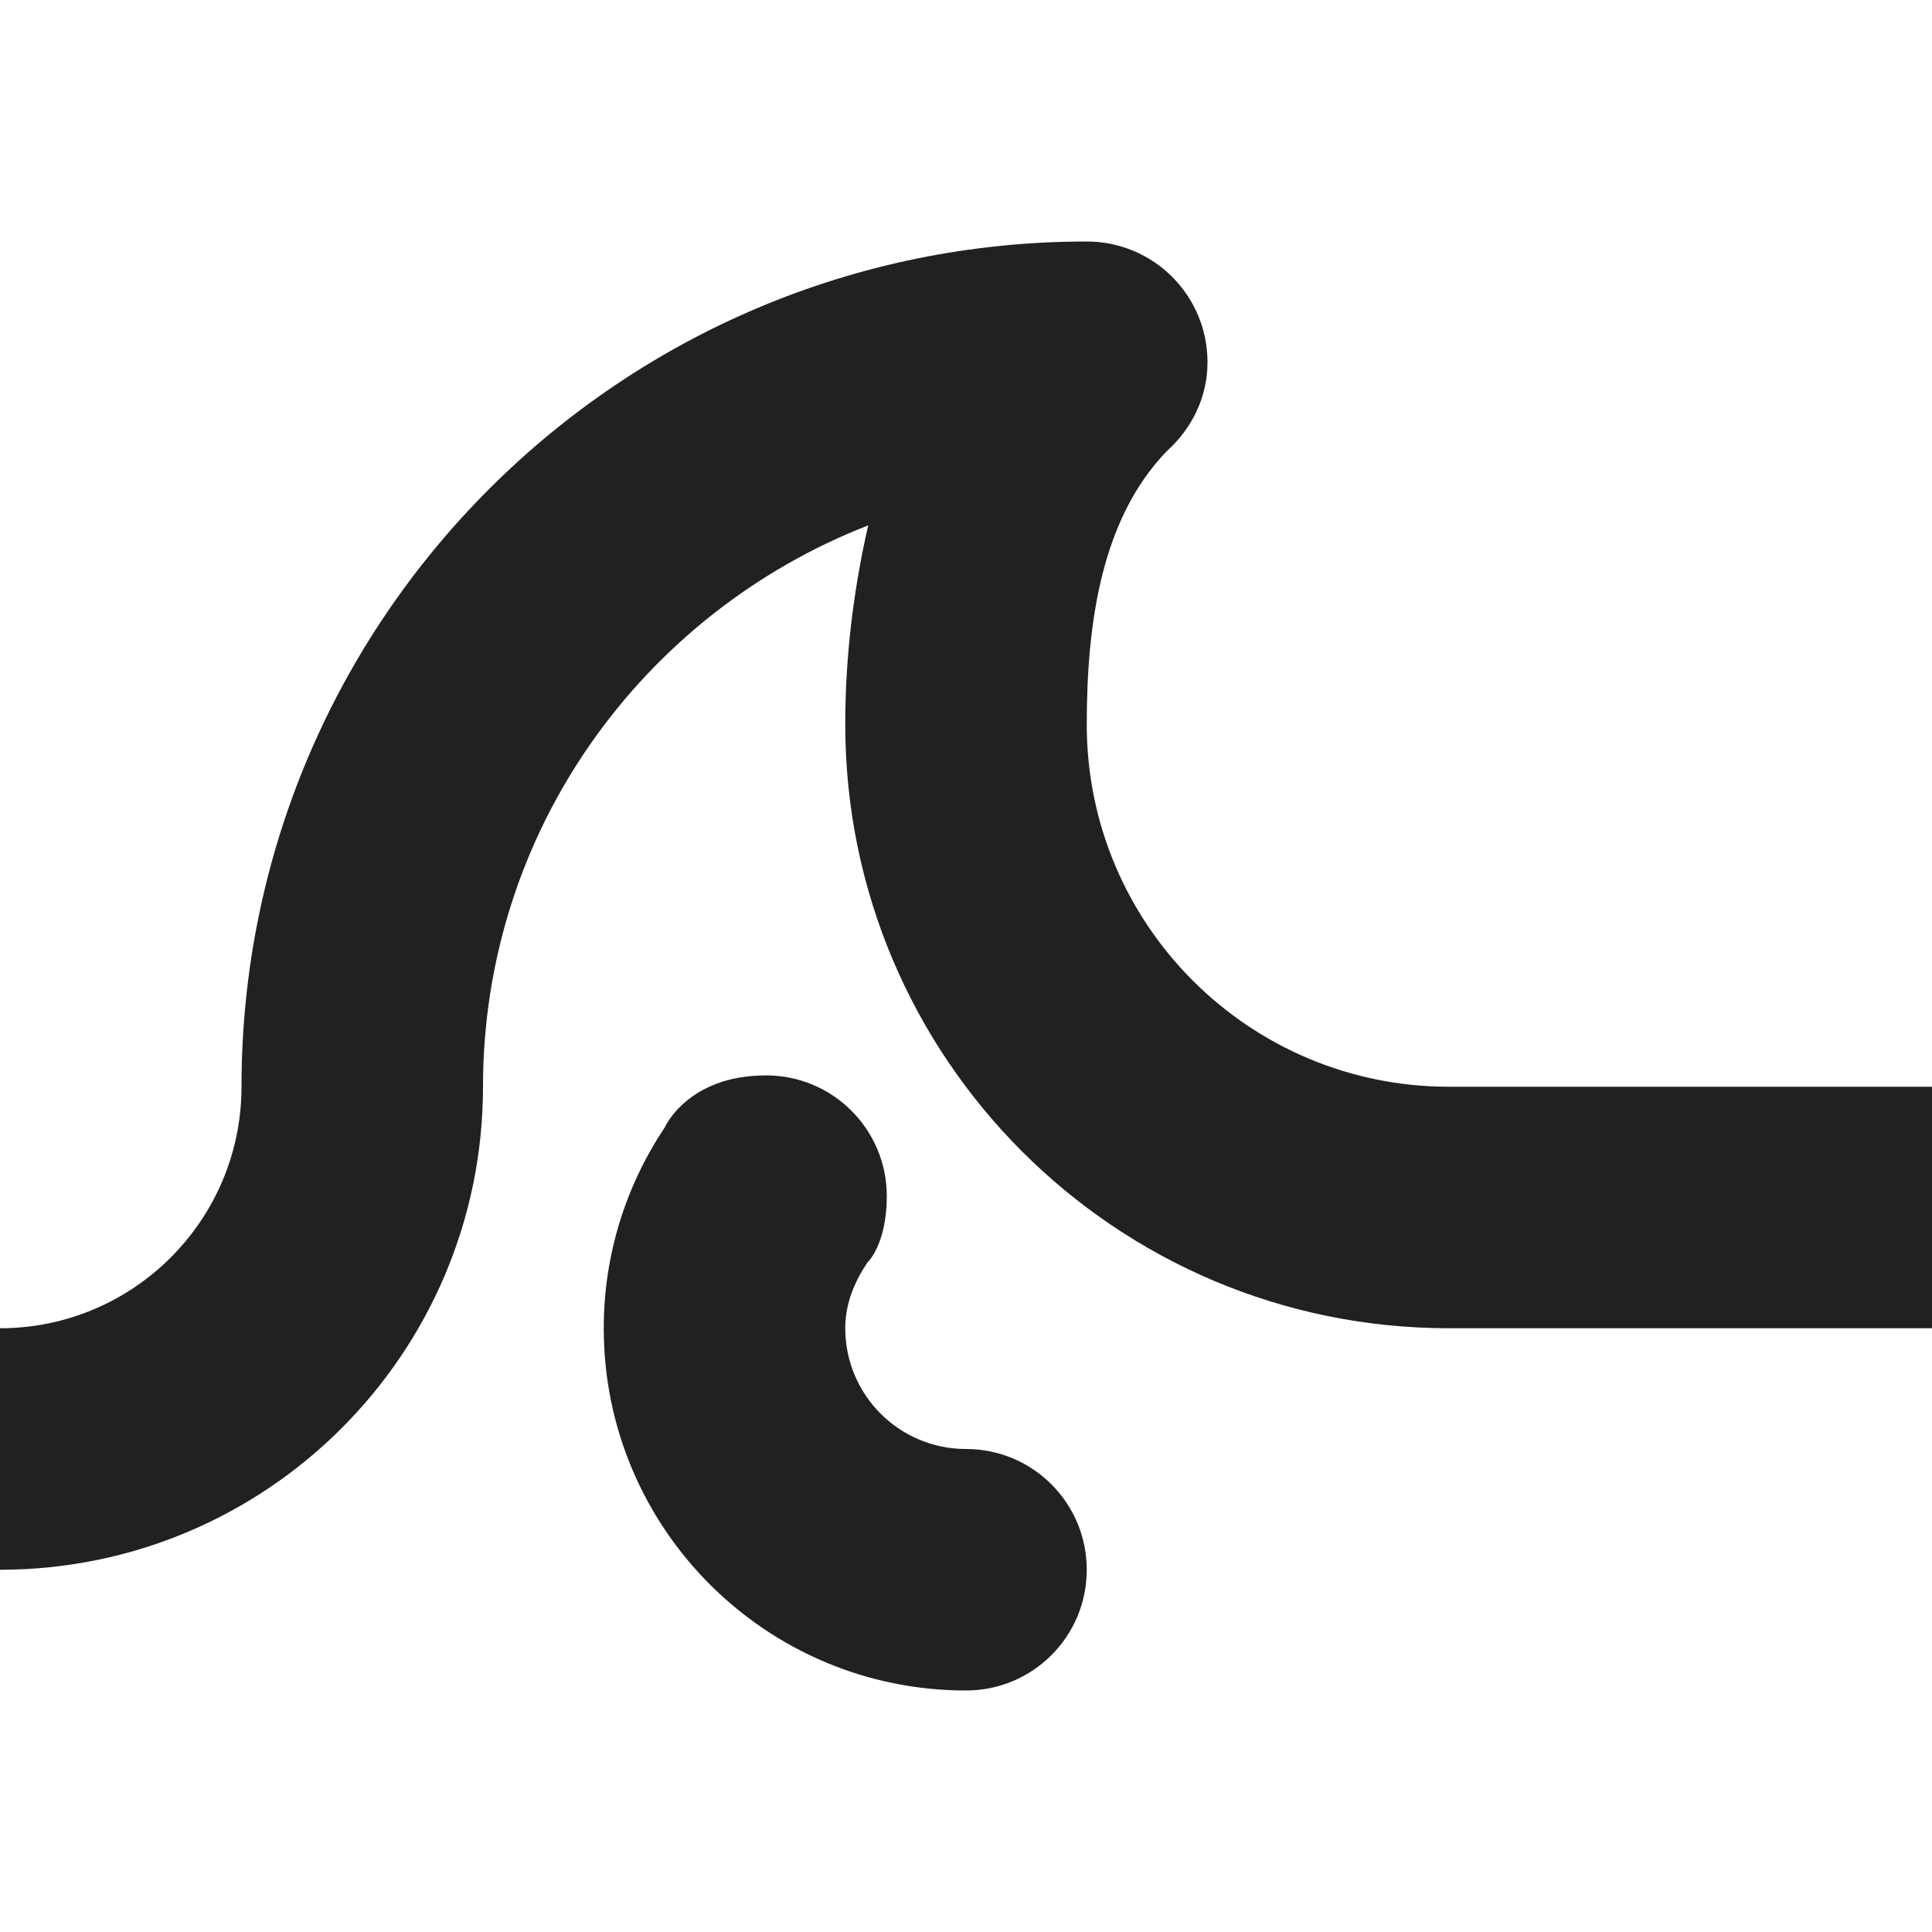 <?xml version="1.0" encoding="utf-8"?>
<!-- Generator: Adobe Illustrator 16.0.0, SVG Export Plug-In . SVG Version: 6.00 Build 0)  -->
<!DOCTYPE svg PUBLIC "-//W3C//DTD SVG 1.1//EN" "http://www.w3.org/Graphics/SVG/1.1/DTD/svg11.dtd">
<svg version="1.1" xmlns="http://www.w3.org/2000/svg" xmlns:xlink="http://www.w3.org/1999/xlink" x="0px" y="0px" width="16px"
	 height="16px" viewBox="0 0 16 16" enable-background="new 0 0 16 16" xml:space="preserve">
<g id="Background_xA0_Image_1_">
</g>
<g id="Row_5_1_">
</g>
<g id="Row_4_1_">
	<g id="wave">
		<g>
			<path fill="#212121" d="M8,12c-0.553,0-1-0.448-1-1c0-0.205,0.077-0.386,0.184-0.545c0,0,0.16-0.147,0.16-0.549
				c0-0.553-0.447-1-1-1c-0.65,0-0.839,0.431-0.839,0.431C5.187,9.813,5,10.385,5,11c0,1.657,1.343,3,3,3c0.553,0,1-0.447,1-1
				S8.553,12,8,12z M12,9c-1.657,0-3-1.343-3-3c0-0.848,0.124-1.705,0.661-2.262C9.865,3.555,10,3.296,10,3c0-0.553-0.447-1-1-1
				C5.134,2,2,5.134,2,9c0,1.104-0.896,2-2,2v2c2.209,0,4-1.791,4-4c0-2.121,1.326-3.923,3.19-4.649C7.069,4.881,7,5.435,7,6
				c0,2.762,2.238,5,5,5h4V9H12z"/>
		</g>
	</g>
</g>
<g id="Row_3_1_">
</g>
<g id="Row_2_1_">
</g>
<g id="Row_1_1_">
</g>
</svg>
